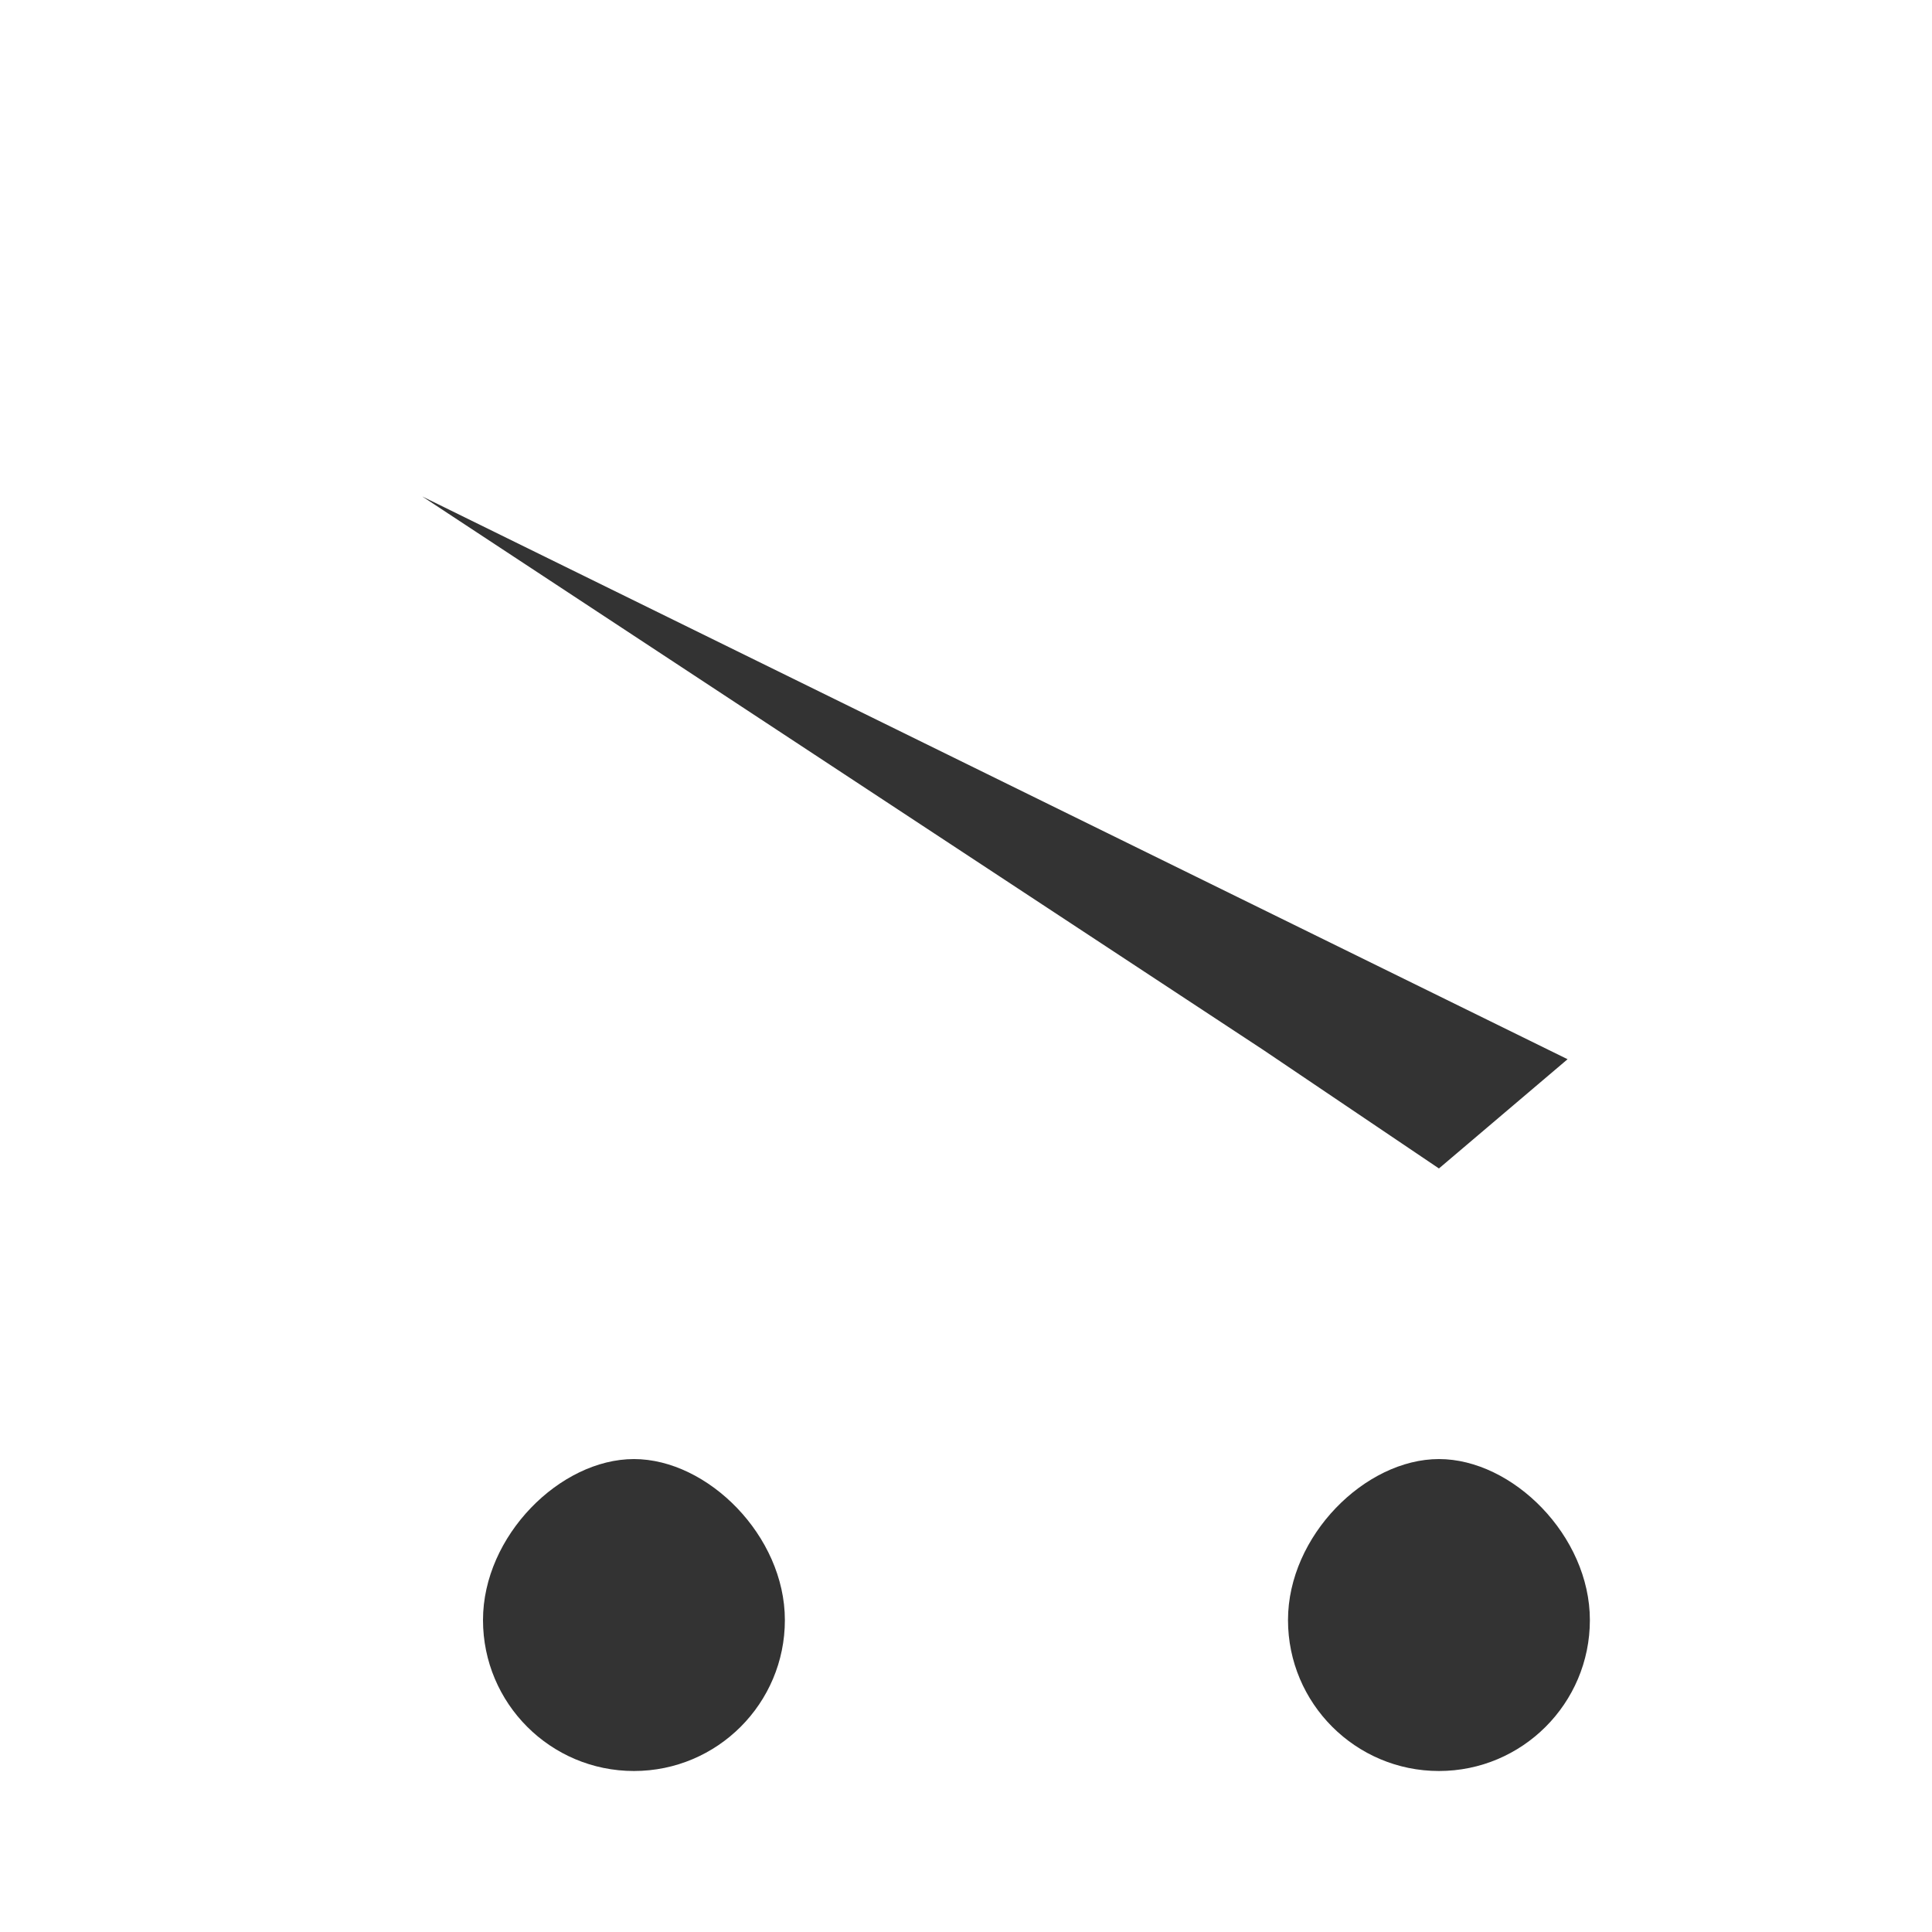 <svg xmlns="http://www.w3.org/2000/svg" width="24" height="24" viewBox="0 0 24 24" fill="none" xmlns:xlink="http://www.w3.org/1999/xlink">
  <path fill-rule="evenodd" clip-rule="evenodd" d="M7.875 22C8.911 22 9.75 21.16 9.75 20.125C9.75 19.079 8.791 18.125 7.875 18.125C6.959 18.125 6 19.079 6 20.125C6 21.16 6.839 22 7.875 22ZM17.875 22C18.91 22 19.75 21.16 19.75 20.125C19.75 19.079 18.791 18.125 17.875 18.125C16.96 18.125 16 19.079 16 20.125C16 21.16 16.84 22 17.875 22ZM5.245 6.167L19.473 13.158L17.875 14.515L15.695 13.044L5.245 6.167Z" fill="#333333"/>
</svg>